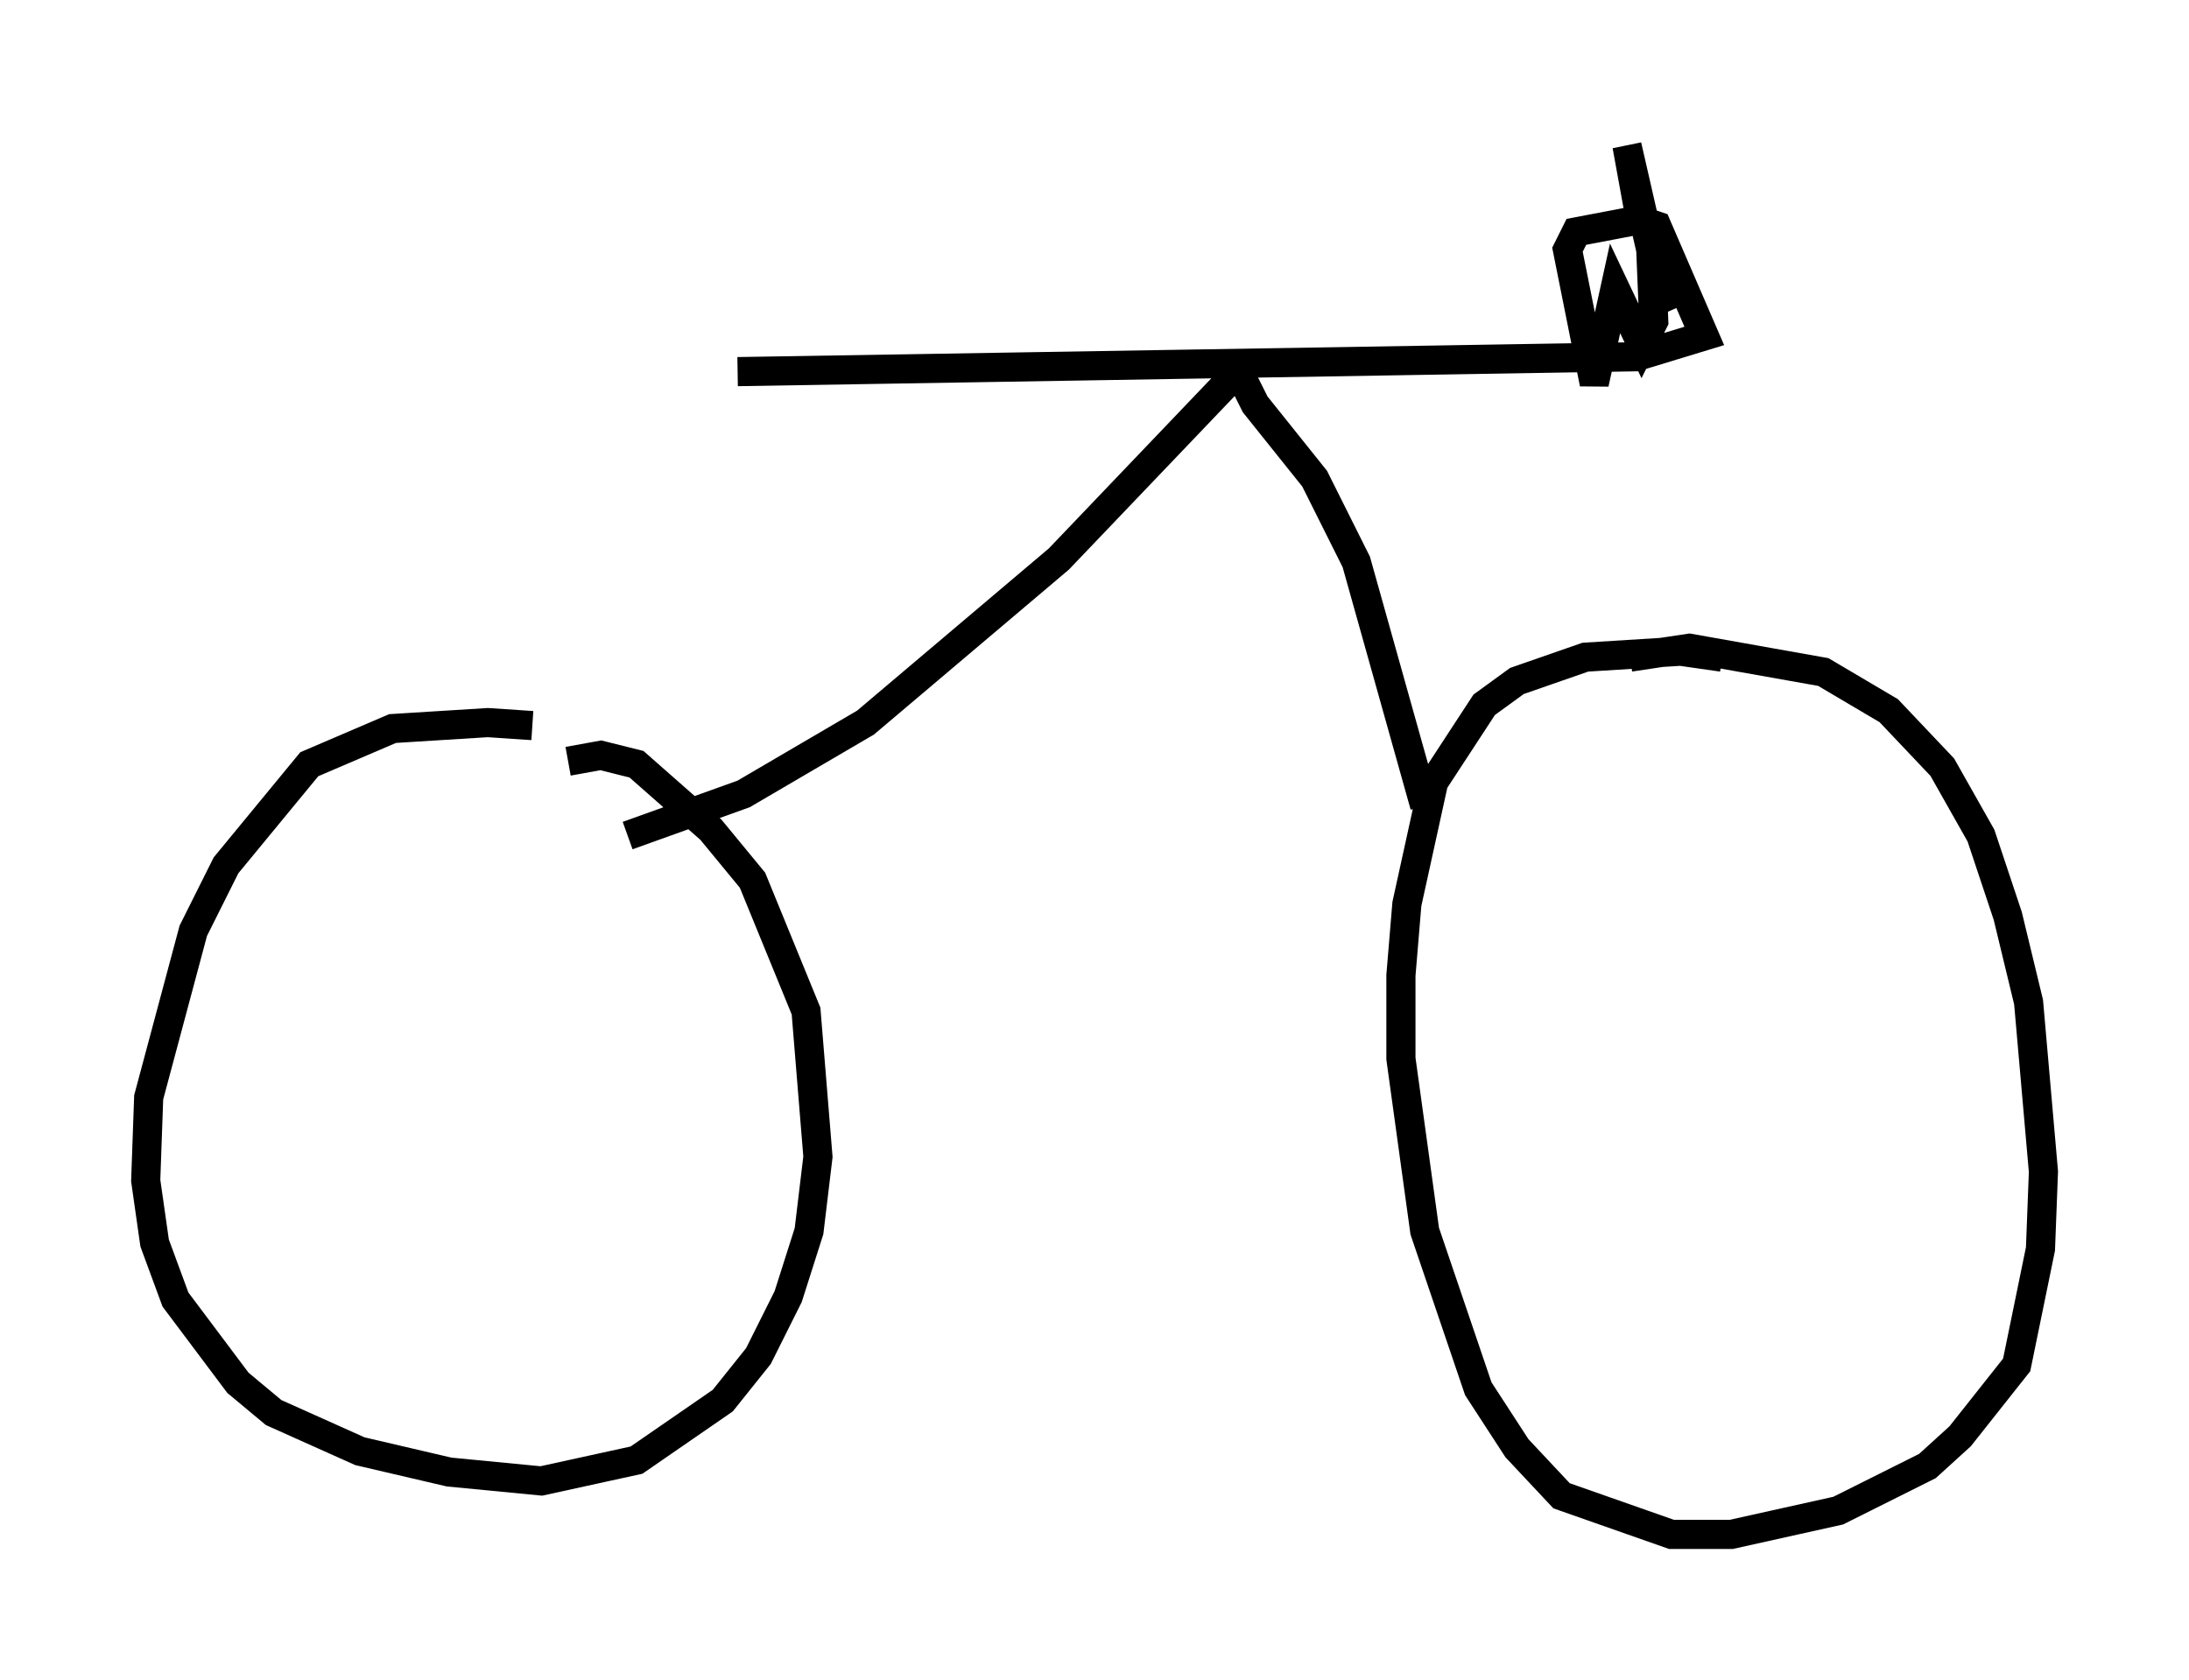 <?xml version="1.0" encoding="utf-8" ?>
<svg baseProfile="full" height="57.673" version="1.1" width="75.13" xmlns="http://www.w3.org/2000/svg" xmlns:ev="http://www.w3.org/2001/xml-events" xmlns:xlink="http://www.w3.org/1999/xlink"><defs /><rect fill="white" height="57.673" width="75.13" x="0" y="0" /><path d="M22.252, 26.234 m-3.981, -1.327 l-1.531, -0.102 -3.267, 0.204 l-2.858, 1.225 -2.858, 3.471 l-1.123, 2.246 -1.531, 5.717 l-0.102, 2.858 0.306, 2.144 l0.715, 1.94 2.144, 2.858 l1.225, 1.021 2.96, 1.327 l3.063, 0.715 3.165, 0.306 l3.267, -0.715 2.96, -2.042 l1.225, -1.531 1.021, -2.042 l0.715, -2.246 0.306, -2.552 l-0.408, -5.002 -1.838, -4.492 l-1.429, -1.735 -2.552, -2.246 l-1.225, -0.306 -1.123, 0.204 m39.609, -3.573 l-1.429, -0.204 -3.267, 0.204 l-2.348, 0.817 -1.123, 0.817 l-1.735, 2.654 -0.919, 4.185 l-0.204, 2.45 0.0, 2.858 l0.817, 5.921 1.838, 5.41 l1.327, 2.042 1.531, 1.633 l3.777, 1.327 2.042, 0.0 l3.675, -0.817 3.063, -1.531 l1.123, -1.021 1.94, -2.45 l0.817, -3.981 0.102, -2.654 l-0.51, -5.819 -0.715, -2.96 l-0.919, -2.756 -1.327, -2.348 l-1.838, -1.94 -2.246, -1.327 l-4.594, -0.817 -2.042, 0.306 m-34.402, 6.125 l3.981, -1.429 4.185, -2.45 l6.635, -5.615 6.533, -6.84 l-0.306, 0.51 0.51, 1.021 l2.042, 2.552 1.429, 2.858 l2.348, 8.371 m-23.582, -14.904 l30.83, -0.51 2.348, -0.715 l-1.633, -3.777 -0.613, -0.204 l-2.144, 0.408 -0.306, 0.613 l0.919, 4.594 0.715, -3.267 l0.919, 1.94 0.408, -0.817 l-0.102, -2.45 -0.817, -3.573 l0.408, 2.246 1.429, 3.267 " fill="none" stroke="black" stroke-width="1" /></svg>